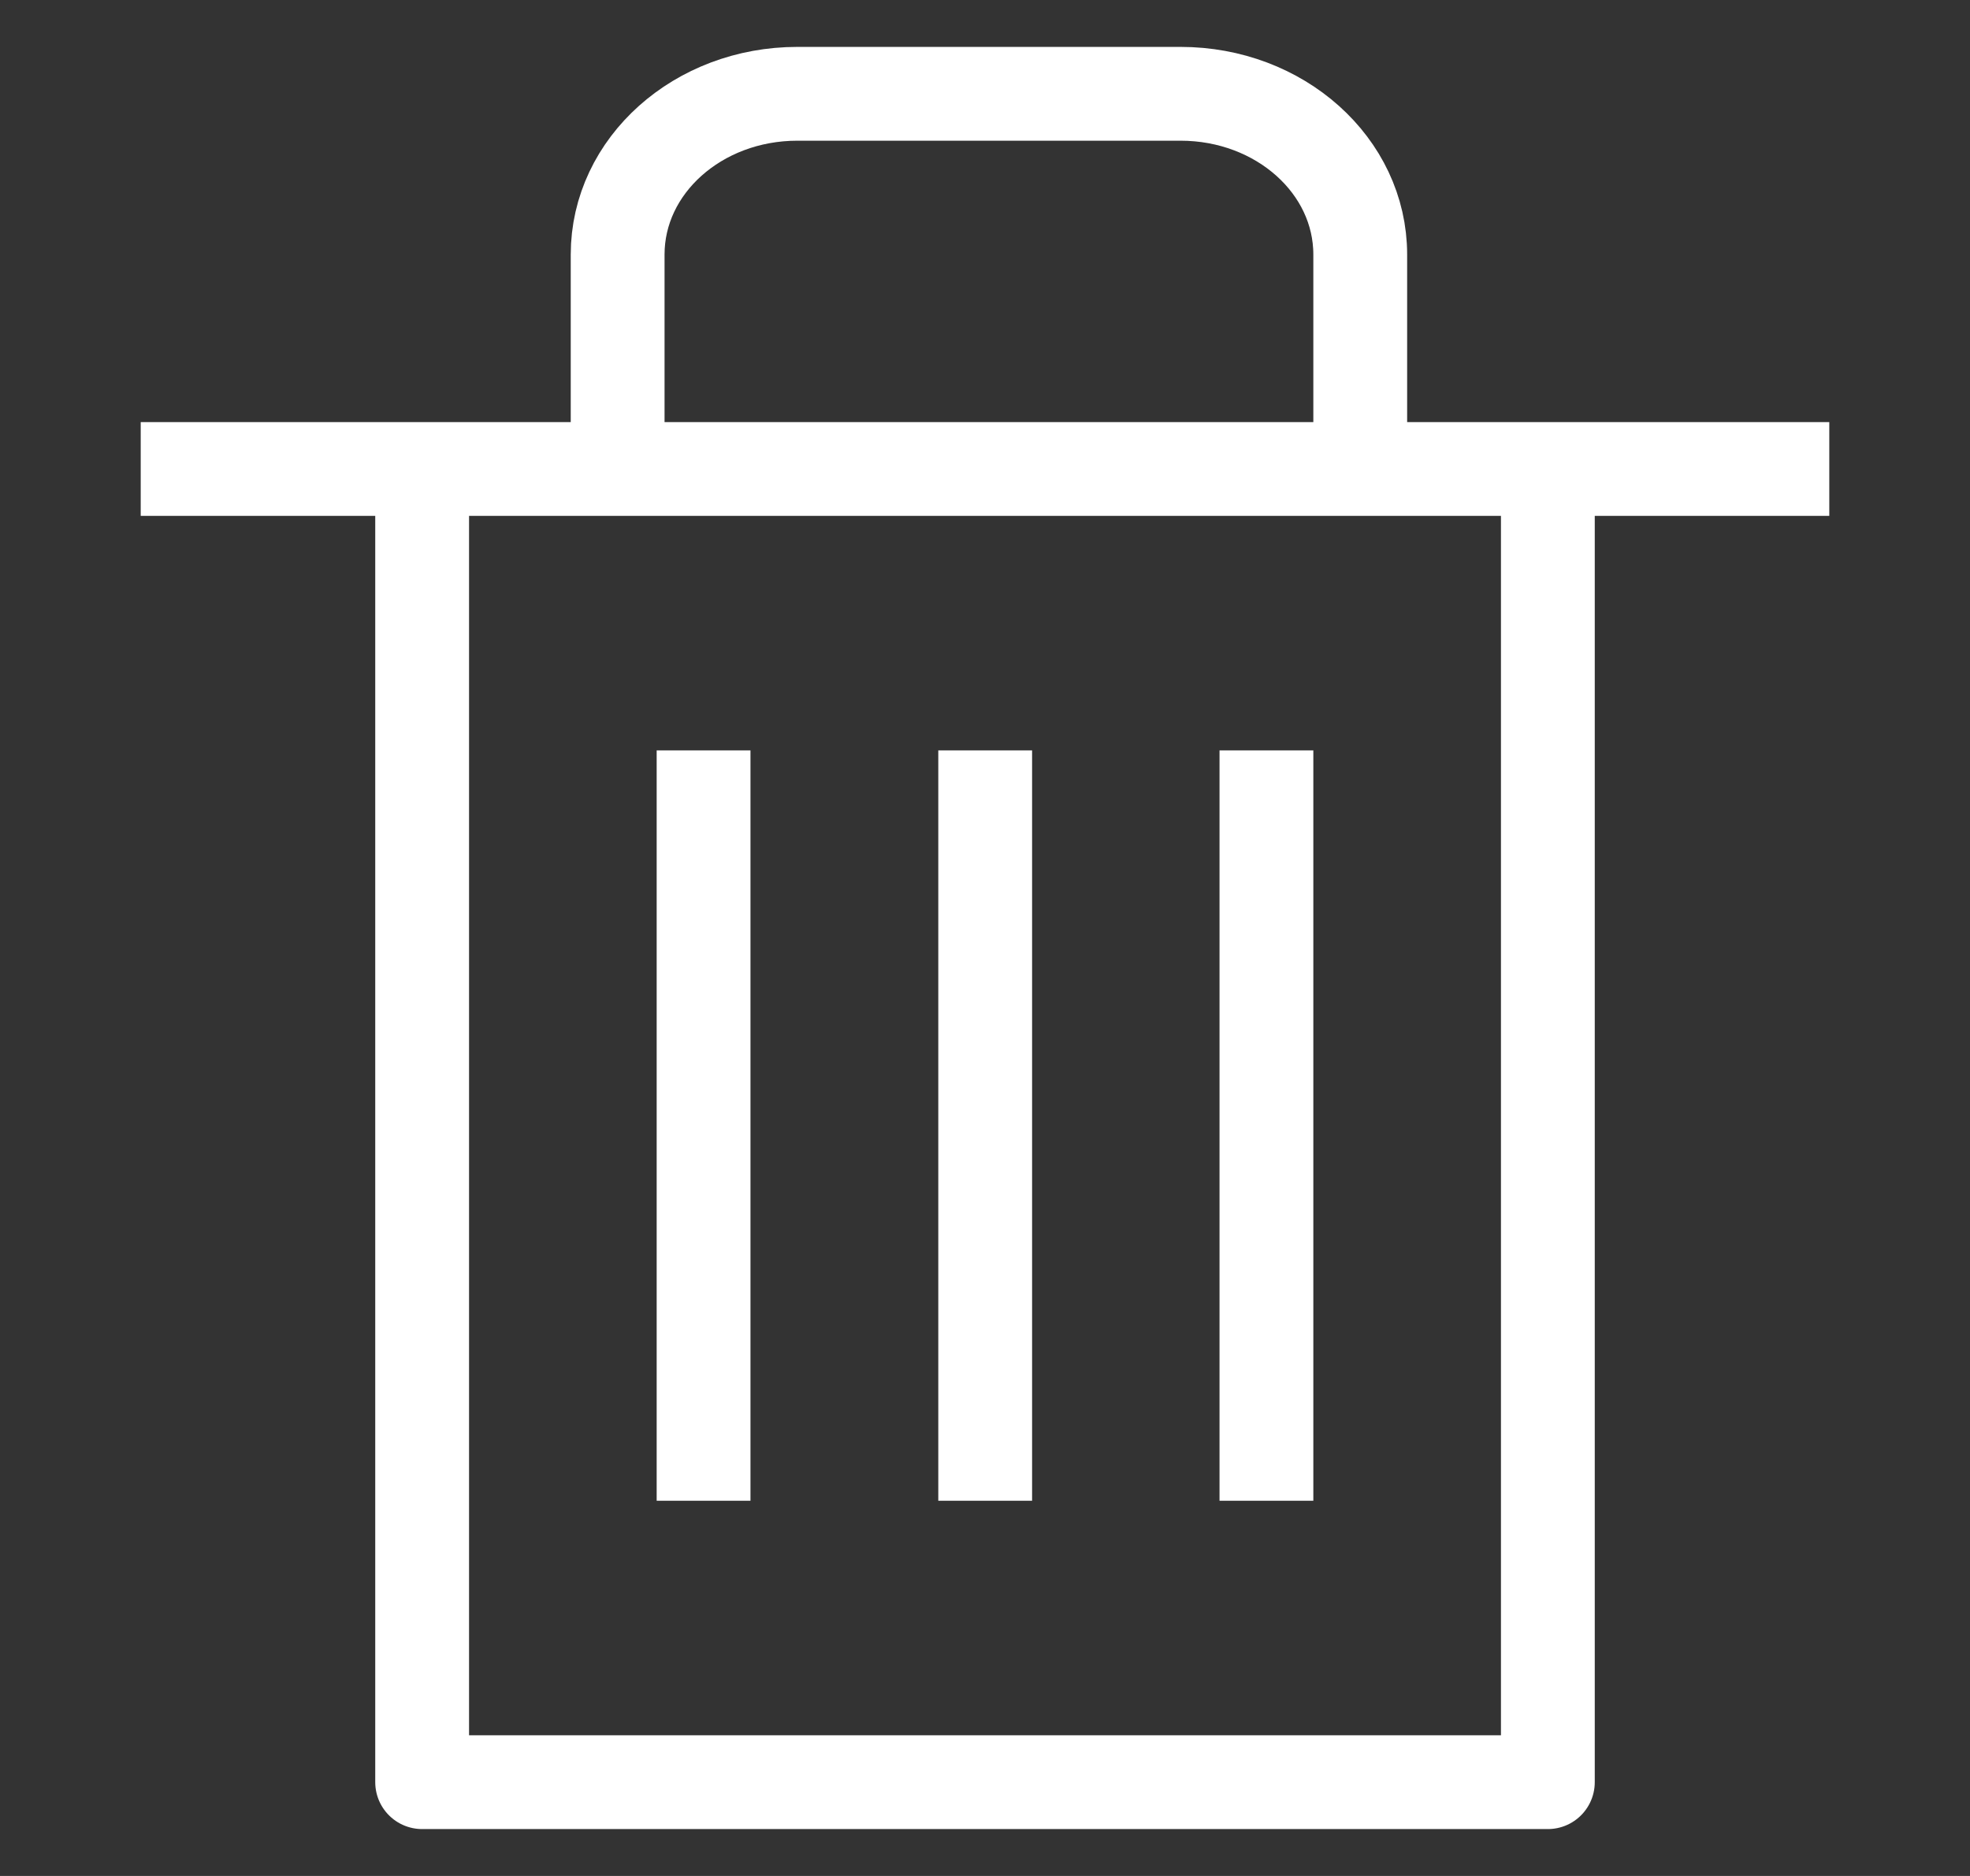 
<svg width="21" height="20" viewBox="0 0 21 20" fill="none" xmlns="http://www.w3.org/2000/svg">
<rect x="0" y="0" width="21" height="20" fill="#333333" stroke="none"/>
<path d="M4.5 5V11.286V19H16.5V11.286V5M14.5 5L14.5 2.714C14.5 1.766 13.644 1 12.584 1H8.5C7.44 1 6.584 1.766 6.584 2.714L6.584 5M19.5 5H1.5M7.5 8V16M10.502 8V16M13.5 8V16" stroke="white" stroke-linejoin="round"/>
</svg>